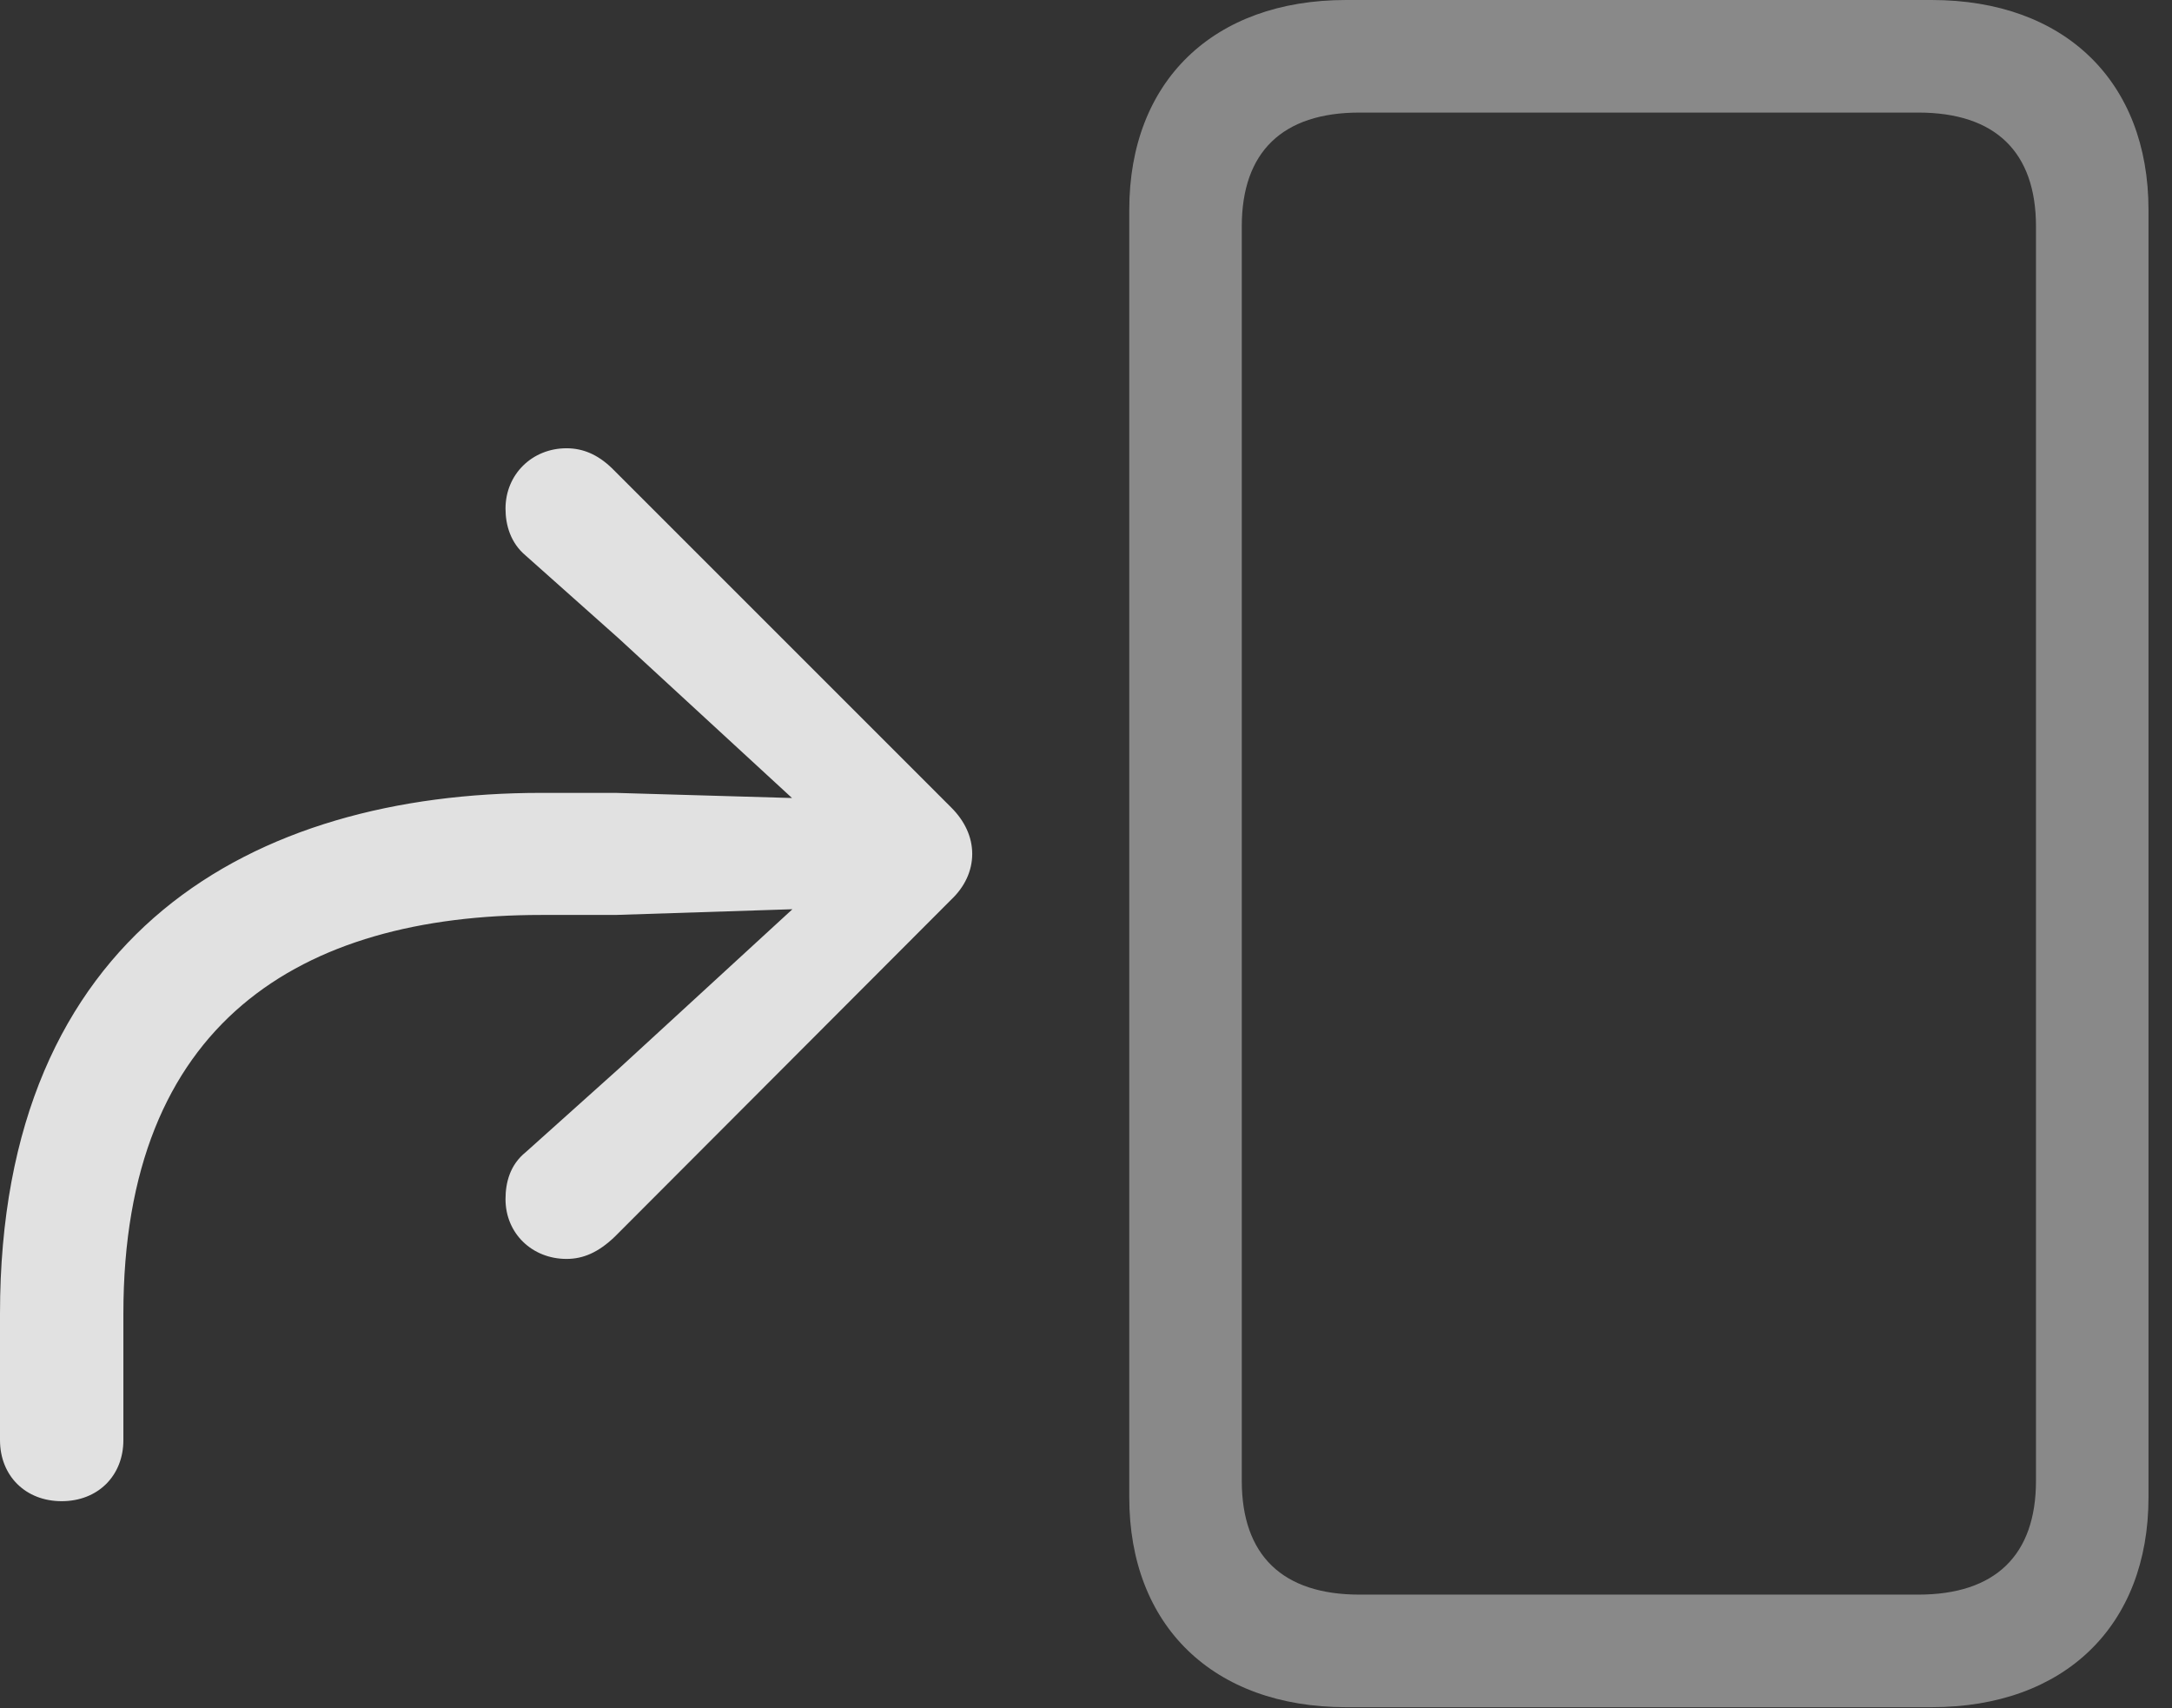 <?xml version="1.0" encoding="UTF-8"?>
<!--Generator: Apple Native CoreSVG 341-->
<!DOCTYPE svg
PUBLIC "-//W3C//DTD SVG 1.1//EN"
       "http://www.w3.org/Graphics/SVG/1.1/DTD/svg11.dtd">
<svg version="1.1" xmlns="http://www.w3.org/2000/svg" xmlns:xlink="http://www.w3.org/1999/xlink" viewBox="0 0 33.359 26.24">
 <rect x="0" y="0" width="33.359" height="26.24" fill="#333333" stroke="none"/>
 <g>
  <rect height="26.24" opacity="0" width="33.359" x="0" y="0"/>
  <path d="M17.344 22.998C17.344 24.971 18.633 26.221 20.674 26.221L29.668 26.221C31.709 26.221 32.998 24.971 32.998 22.998L32.998 3.223C32.998 1.25 31.709 0 29.668 0L20.674 0C18.633 0 17.344 1.25 17.344 3.223ZM19.072 22.744L19.072 3.477C19.072 2.334 19.697 1.729 20.879 1.729L29.463 1.729C30.645 1.729 31.27 2.334 31.27 3.477L31.27 22.744C31.27 23.887 30.645 24.492 29.463 24.492L20.879 24.492C19.697 24.492 19.072 23.887 19.072 22.744Z" fill="white" fill-opacity="0.425"/>
  <path d="M0.947 23.057C1.504 23.057 1.895 22.666 1.895 22.119L1.895 20.176C1.895 15.703 4.619 14.053 8.311 14.053L9.453 14.053L12.793 13.945C13.252 13.945 13.623 13.574 13.623 13.115C13.623 12.646 13.252 12.275 12.793 12.275L9.453 12.178L8.311 12.178C3.906 12.178 0 14.307 0 20.176L0 22.119C0 22.666 0.391 23.057 0.947 23.057ZM8.701 19.336C8.955 19.336 9.189 19.238 9.443 18.994L14.609 13.818C14.815 13.623 14.932 13.379 14.932 13.115C14.932 12.852 14.815 12.607 14.609 12.402L9.395 7.188C9.18 6.982 8.955 6.885 8.701 6.885C8.174 6.885 7.764 7.285 7.764 7.812C7.764 8.066 7.842 8.34 8.076 8.535L9.502 9.805L13.096 13.115L9.502 16.416L8.076 17.695C7.832 17.891 7.764 18.164 7.764 18.418C7.764 18.945 8.174 19.336 8.701 19.336Z" fill="white" fill-opacity="0.85"/>
 </g>
</svg>
